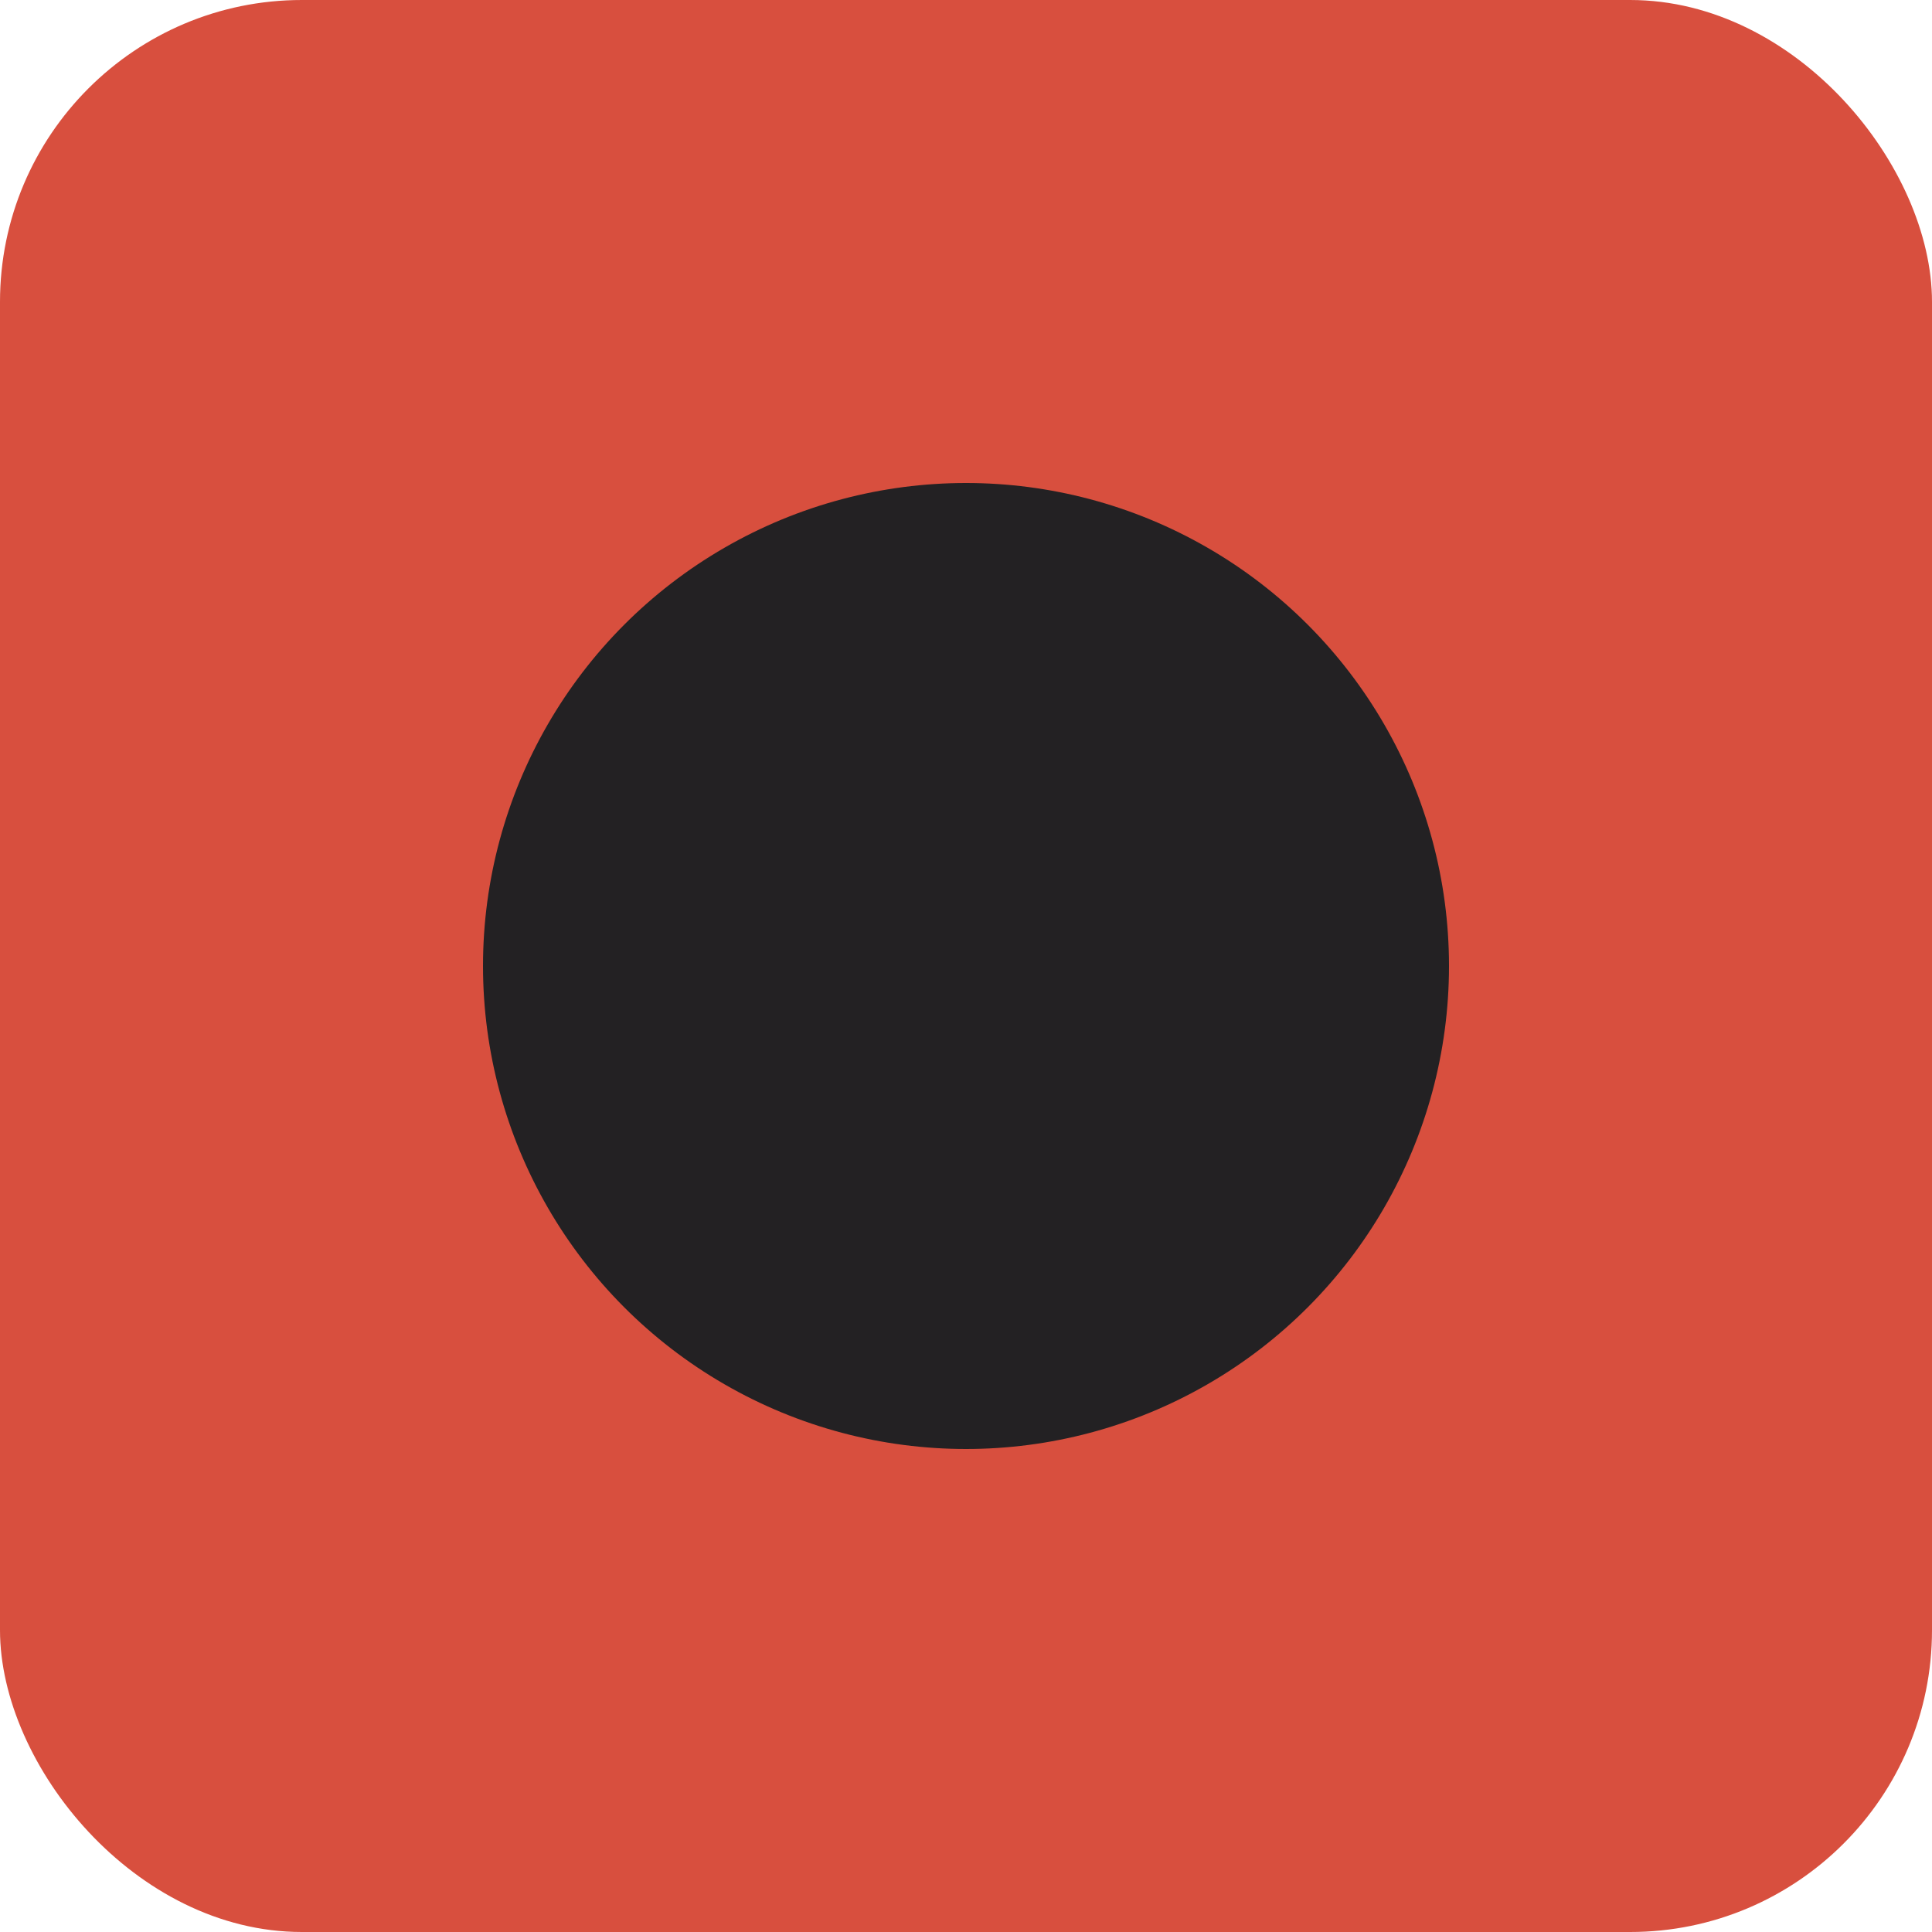 <?xml version="1.0" encoding="UTF-8"?>
<svg width="32px" height="32px" viewBox="0 0 32 32" version="1.1" xmlns="http://www.w3.org/2000/svg" xmlns:xlink="http://www.w3.org/1999/xlink">
    <title>Group 15 Copy</title>
    <g id="Marketplace-Final" stroke="none" stroke-width="1" fill="none" fill-rule="evenodd">
        <g id="Detail-Copy" transform="translate(-247, -1026)">
            <g id="Group-25" transform="translate(247, 904)">
                <g id="Group-15-Copy" transform="translate(0, 122)">
                    <rect id="Rectangle-Copy-16" fill="#D84F3E" x="0" y="0" width="32" height="32" rx="5"></rect>
                    <circle id="Oval" fill="#232123" cx="16" cy="16" r="8"></circle>
                </g>
            </g>
        </g>
    </g>
</svg>